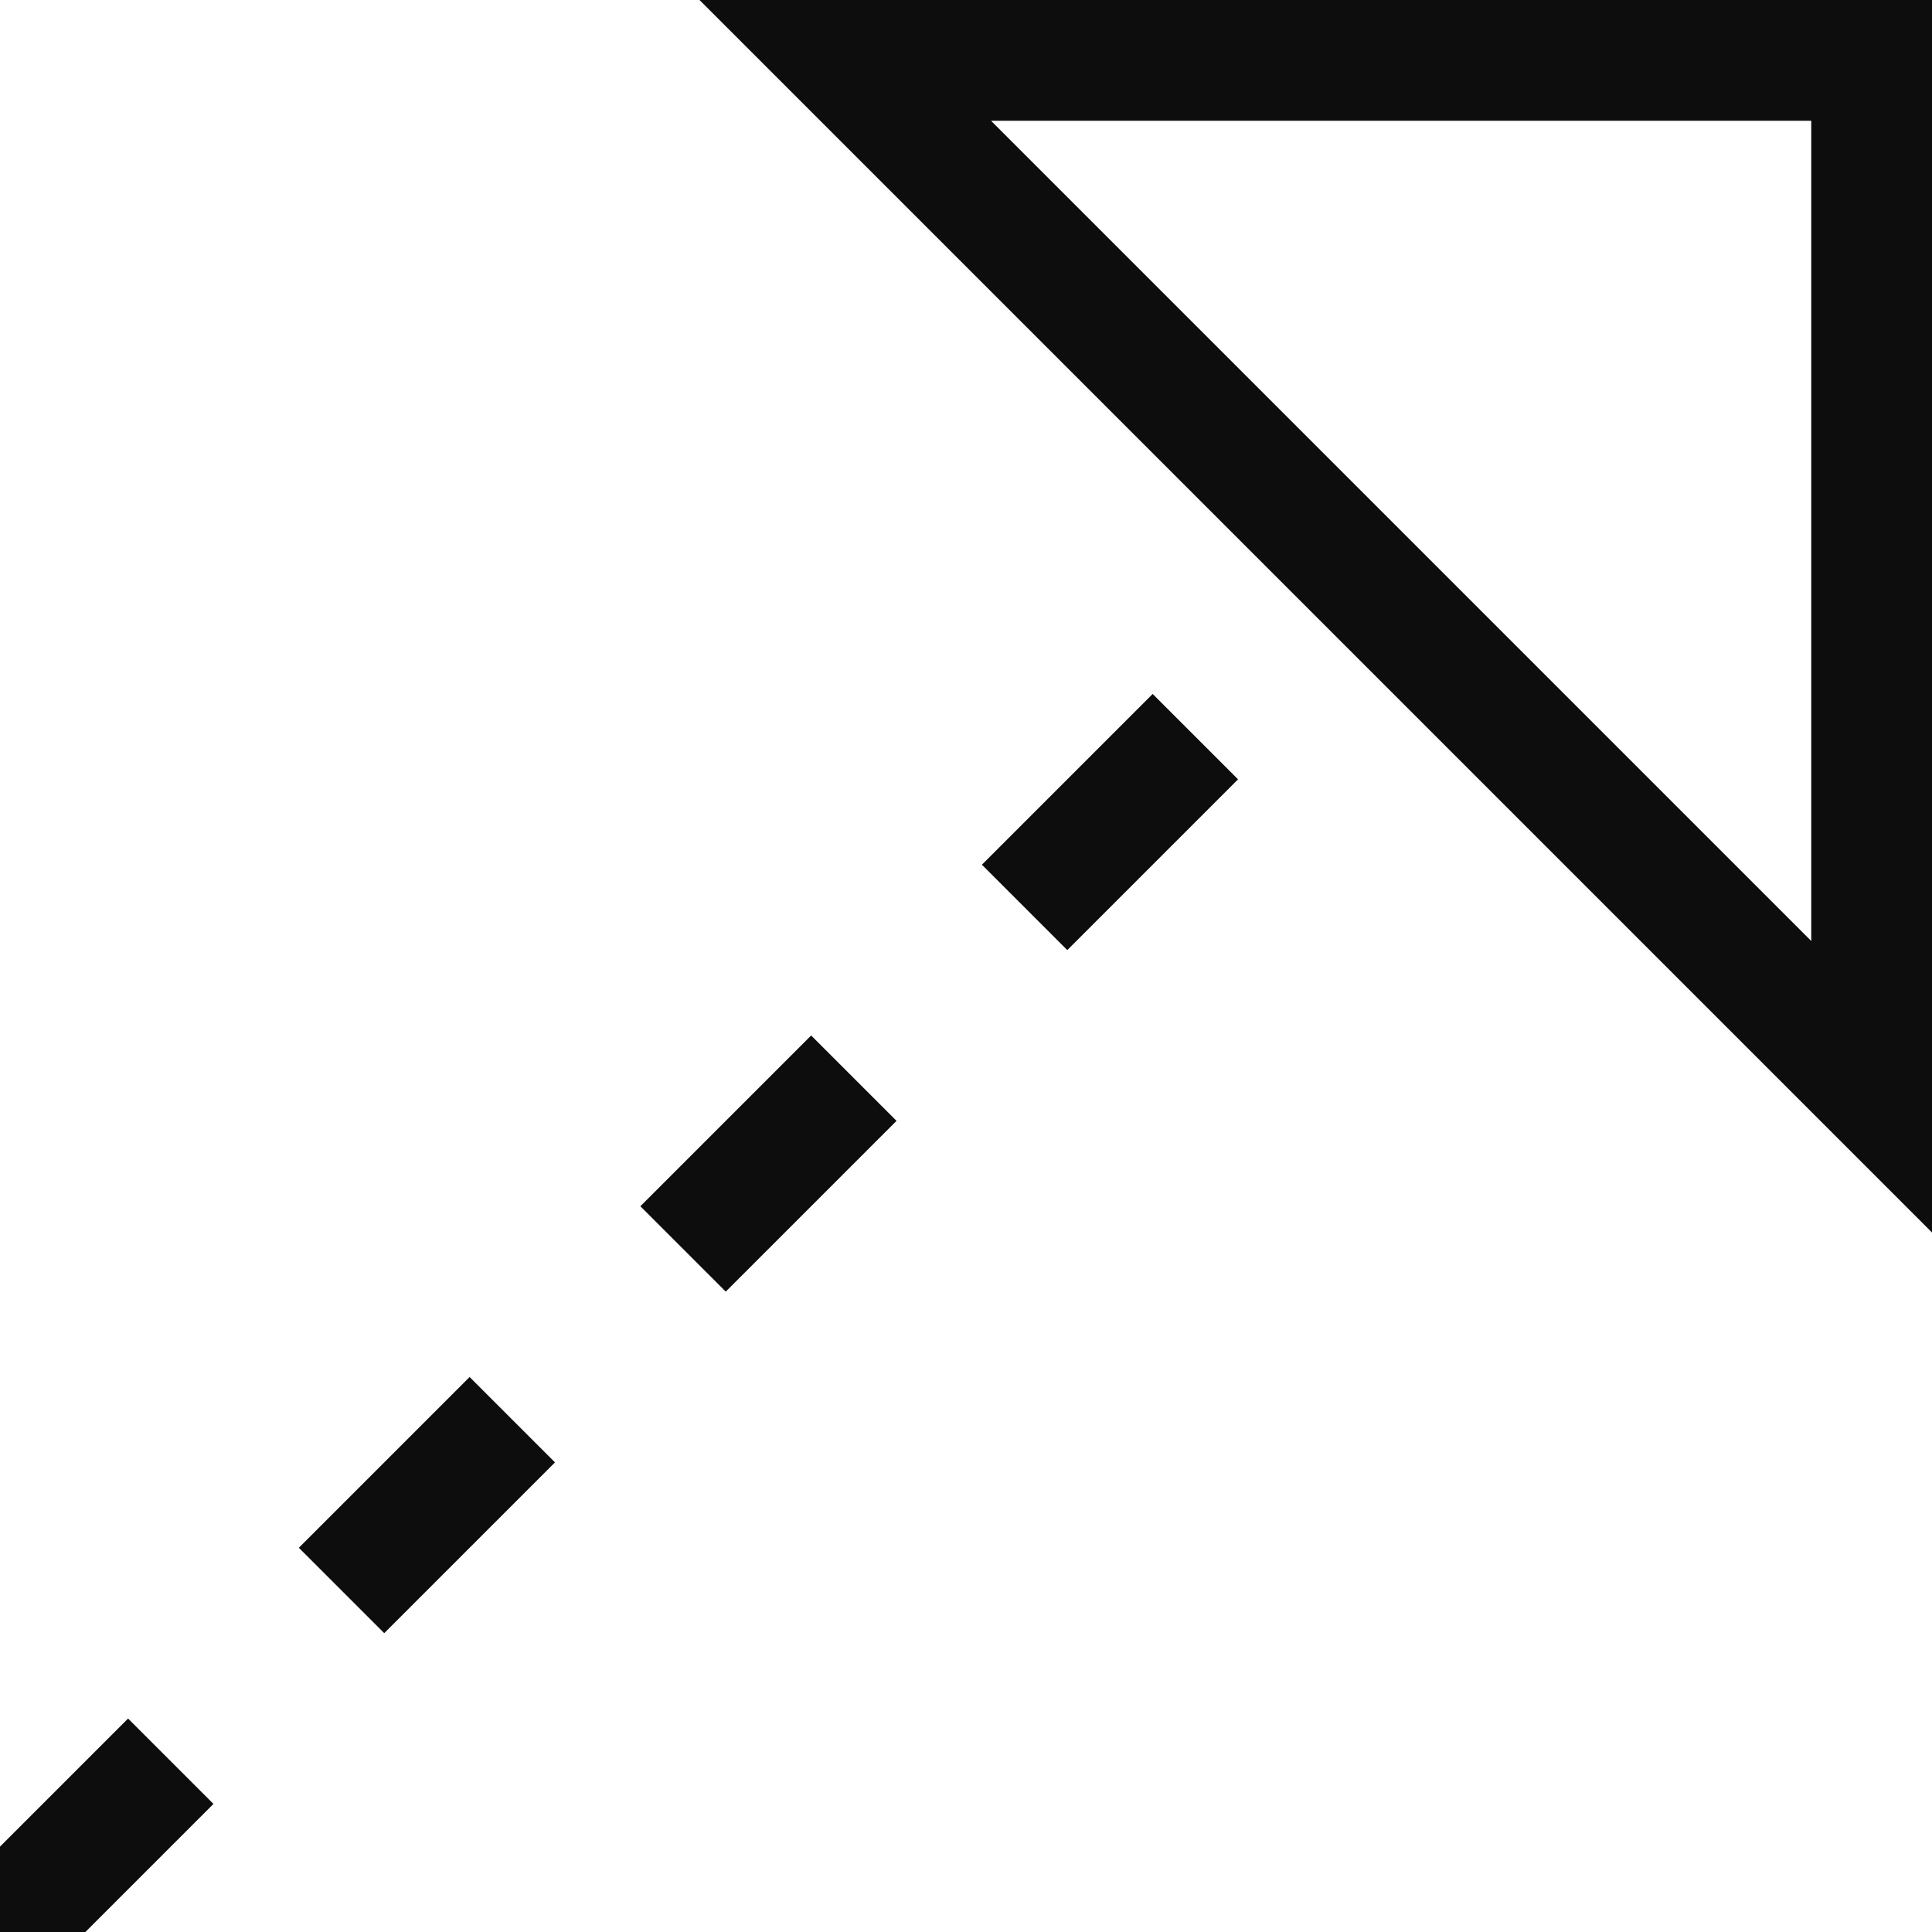 <svg id="root" xmlns="http://www.w3.org/2000/svg" width="16" height="16" viewBox="0 0 16 16">
    <path
        d="M 0 16 L 11 5"
        style="fill:none;stroke:#0d0d0d;stroke-width:1"
        stroke-dasharray="2"
    />
    <path
        d="M 16 0.5 L 7 0.5 L 15.5 9 L 15.5 0"
        style="fill:none;stroke:#0d0d0d;stroke-width:1"
    />
</svg>
